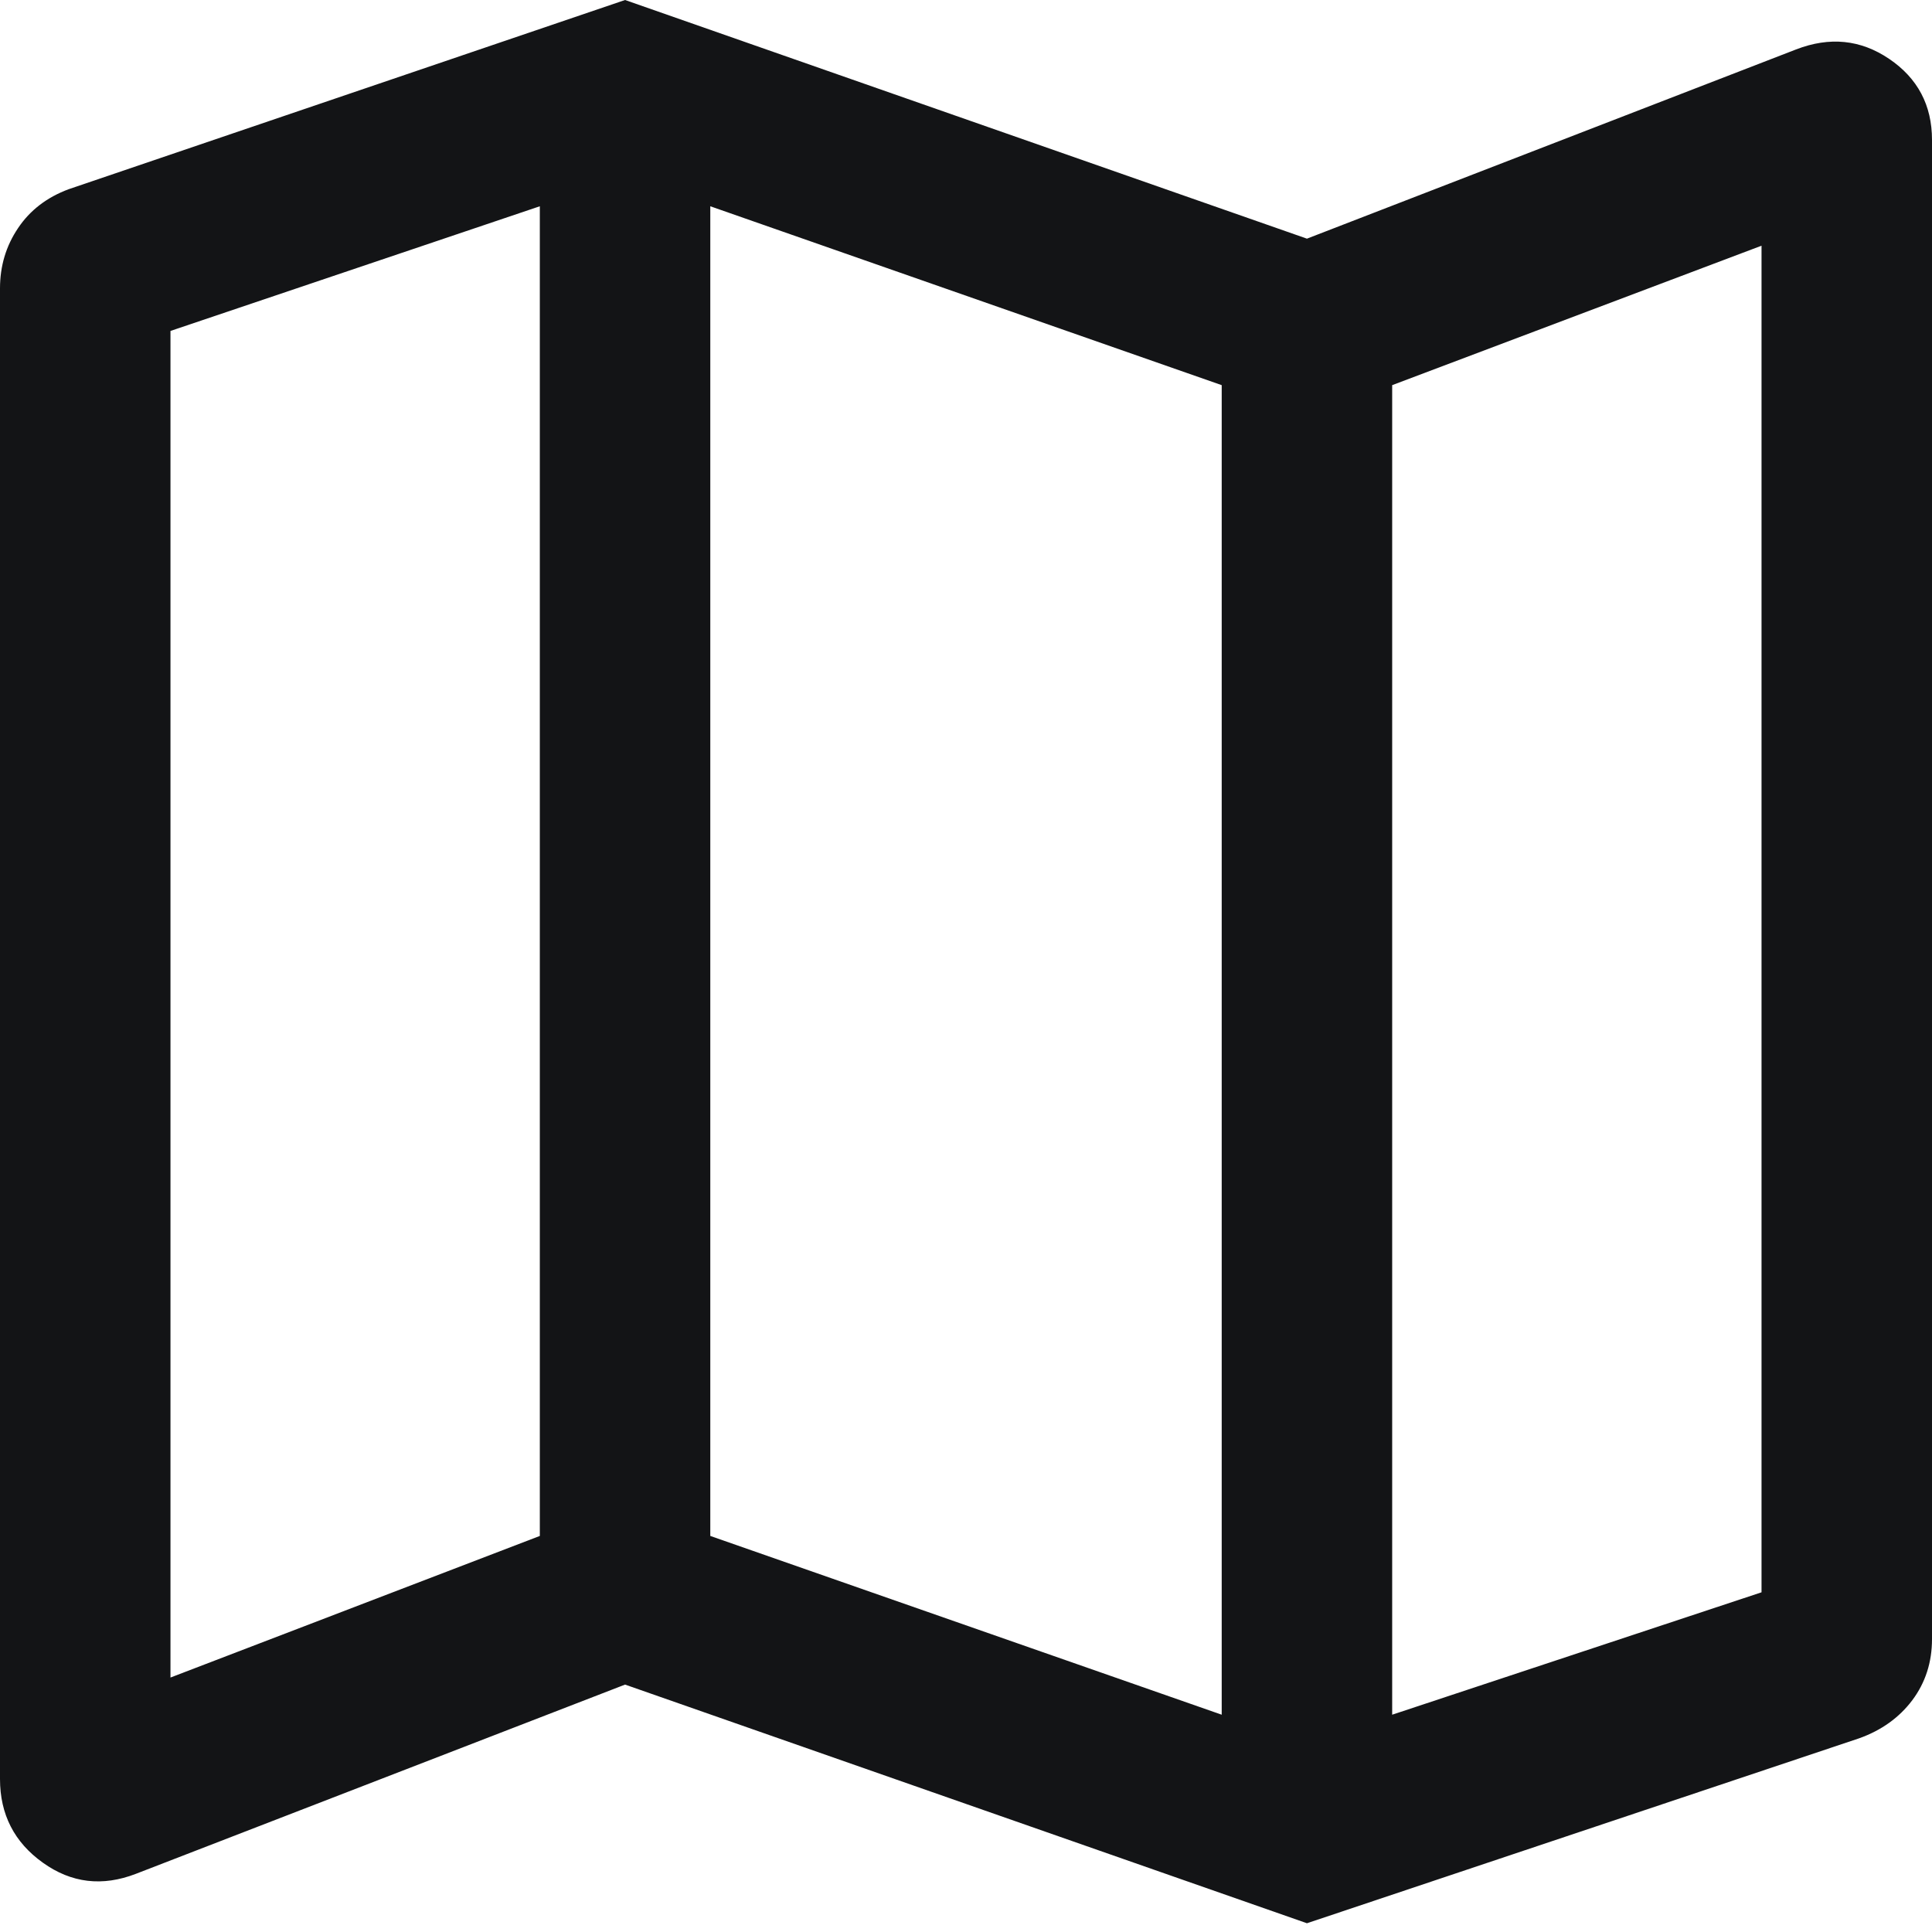 <svg width="17" height="17" viewBox="0 0 17 17" fill="none" xmlns="http://www.w3.org/2000/svg">
<path d="M11.5 16.923L5.5 14.823L1.196 16.488C0.901 16.602 0.628 16.57 0.377 16.39C0.126 16.211 0 15.965 0 15.654V2.538C0 2.341 0.053 2.164 0.159 2.007C0.264 1.85 0.413 1.736 0.604 1.665L5.5 0L11.5 2.1L15.804 0.435C16.099 0.321 16.372 0.348 16.623 0.518C16.874 0.688 17 0.926 17 1.231V14.423C17 14.627 16.942 14.806 16.827 14.96C16.712 15.113 16.555 15.226 16.358 15.296L11.5 16.923ZM10.75 15.088V3.389L6.25 1.815V13.515L10.75 15.088ZM12.25 15.088L15.5 14.011V2.162L12.25 3.389V15.088ZM1.5 14.761L4.75 13.515V1.815L1.5 2.912V14.761Z" fill="#131416"/>
</svg>
